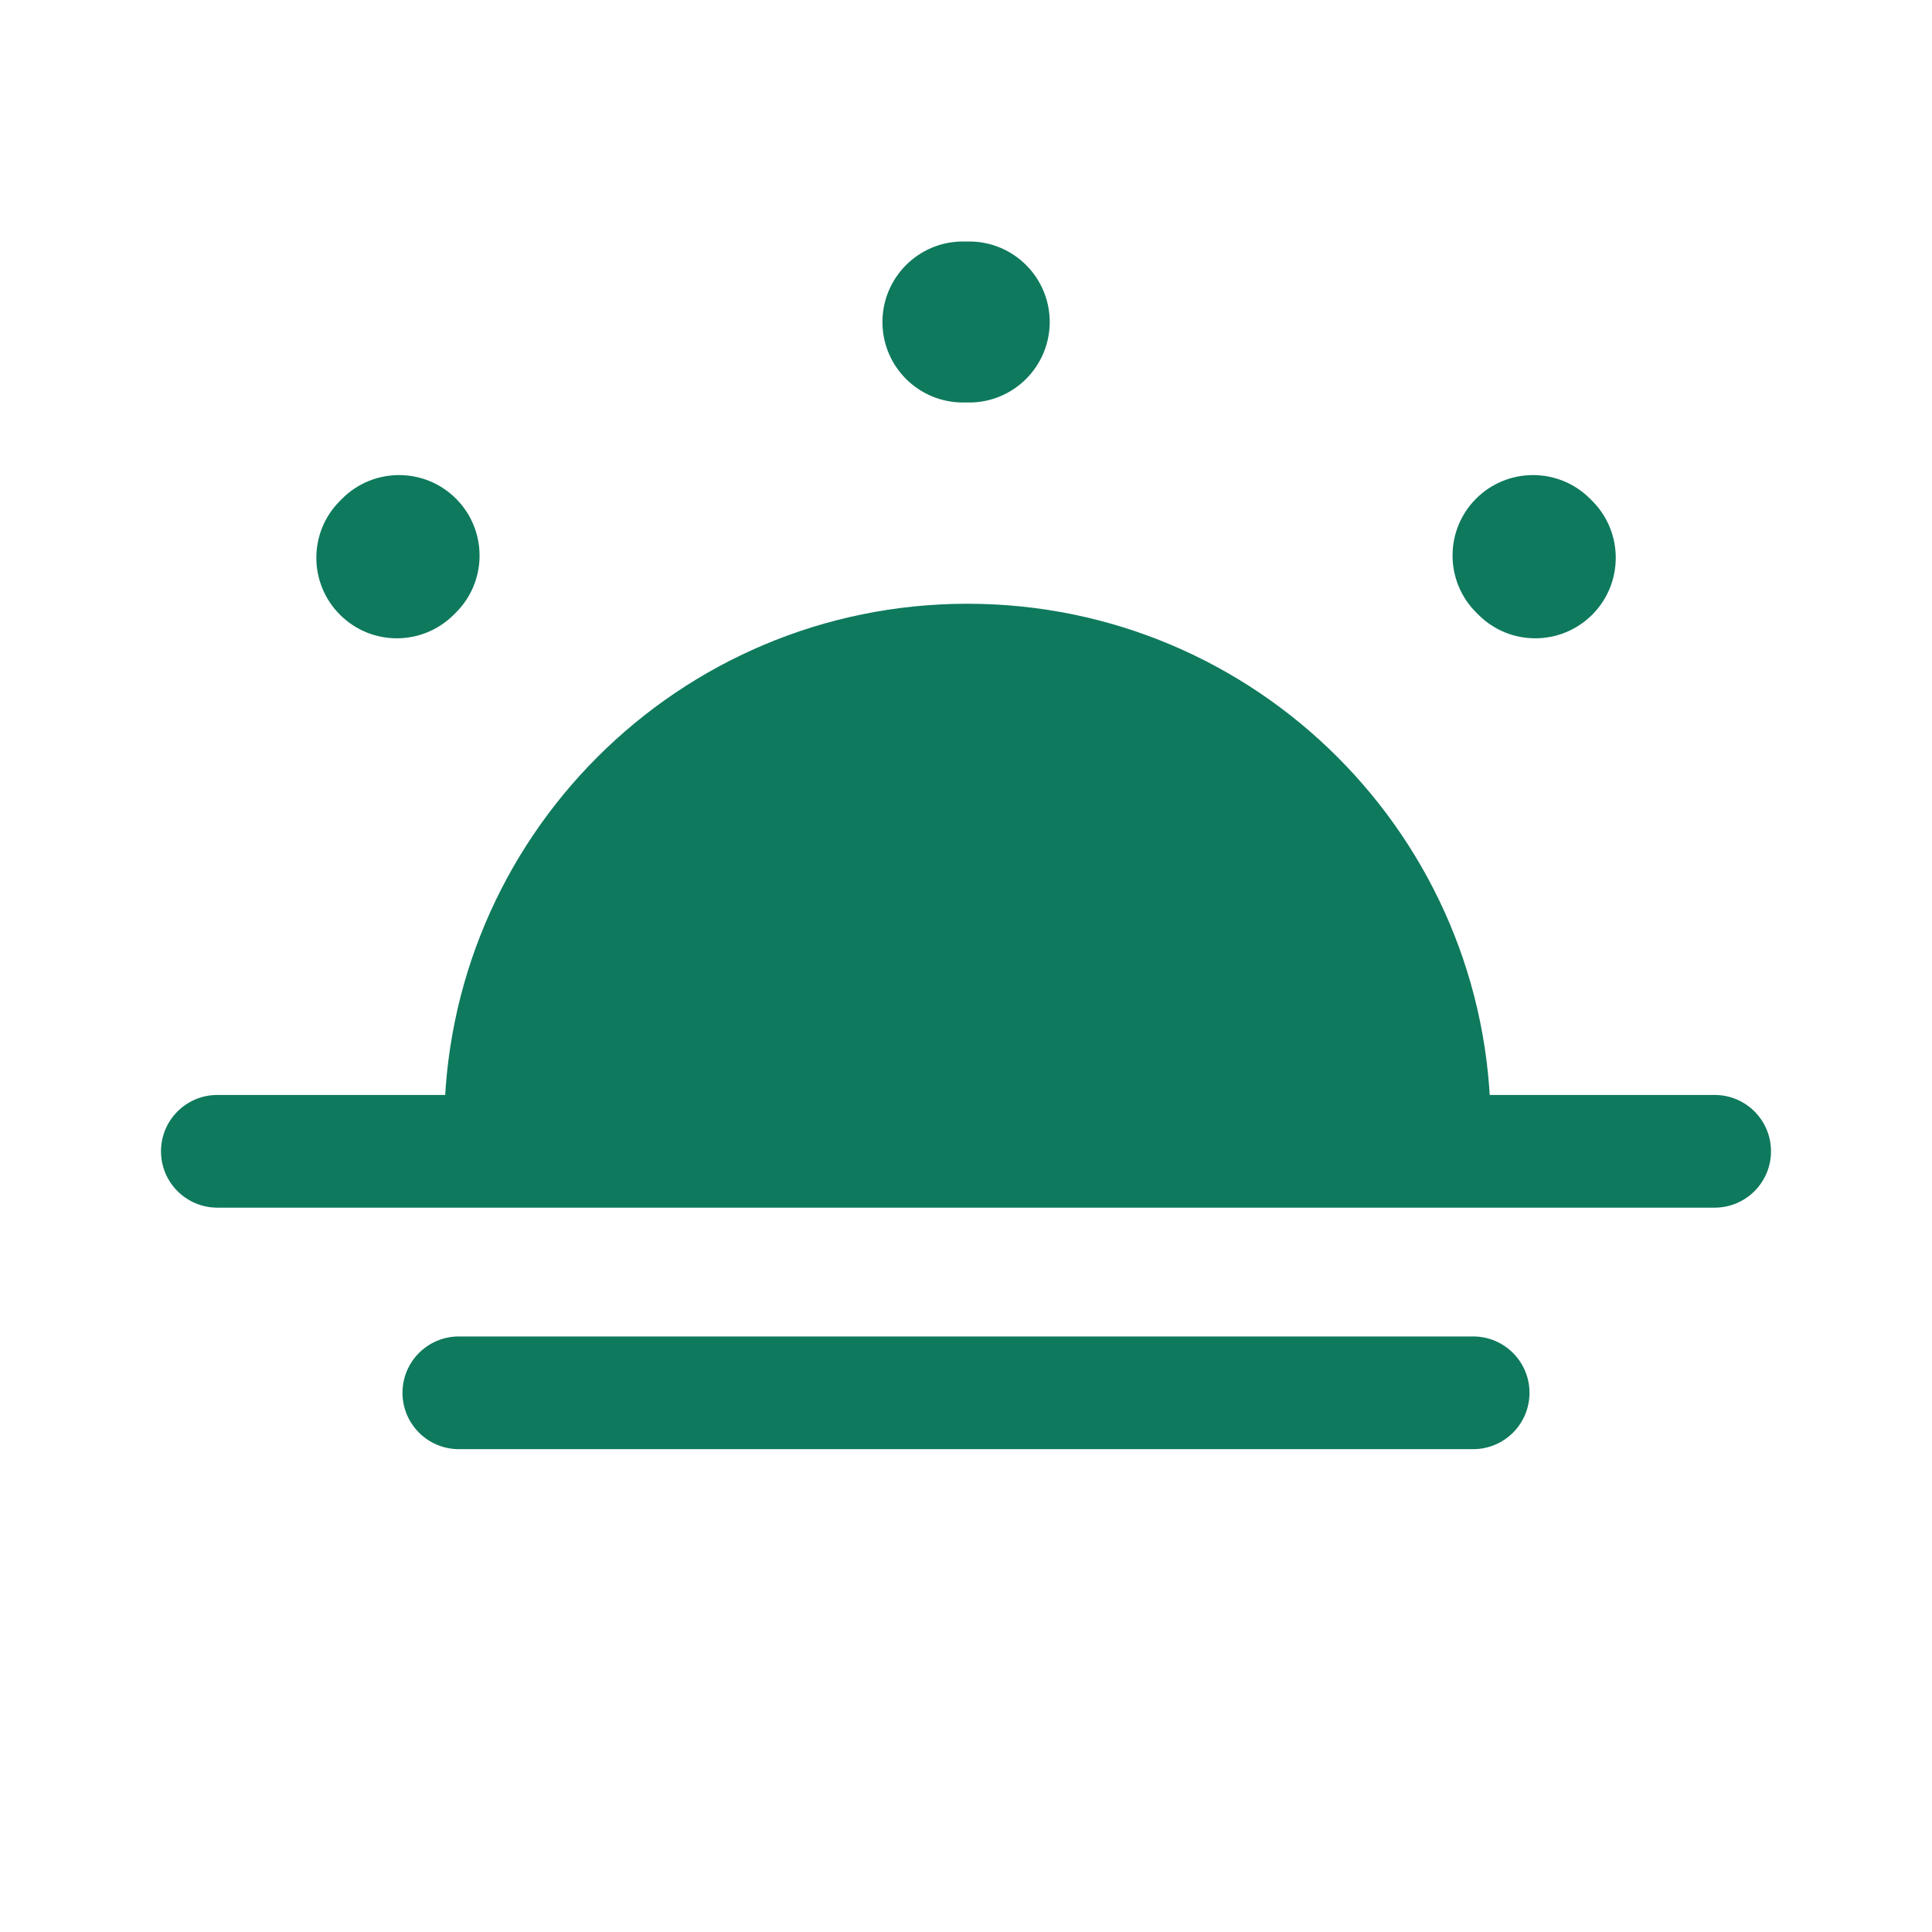 <svg width="24" height="24" viewBox="0 0 24 24" fill="none" xmlns="http://www.w3.org/2000/svg">
<path d="M12.018 7.5C8.428 7.5 5.518 10.41 5.518 14H18.518C18.518 10.41 15.607 7.5 12.018 7.5Z" fill="#0E795D"/>
<path fill-rule="evenodd" clip-rule="evenodd" d="M12.001 5L11.966 5C11.413 5.002 10.964 4.556 10.962 4.004C10.96 3.452 11.406 3.002 11.958 3L12.001 3L12.044 3C12.596 3.002 13.042 3.452 13.04 4.004C13.037 4.556 12.588 5.002 12.036 5L12.001 5ZM5.667 6.197C6.056 6.589 6.054 7.222 5.662 7.611L5.637 7.636C5.246 8.027 4.613 8.027 4.223 7.636C3.832 7.246 3.832 6.612 4.223 6.222L4.253 6.192C4.645 5.803 5.278 5.805 5.667 6.197ZM18.334 6.197C18.723 5.805 19.357 5.803 19.749 6.192L19.779 6.222C20.169 6.612 20.169 7.246 19.779 7.636C19.388 8.027 18.755 8.027 18.365 7.636L18.34 7.611C17.948 7.222 17.945 6.589 18.334 6.197Z" fill="#0E795D"/>
<path fill-rule="evenodd" clip-rule="evenodd" d="M2 14.302C2 13.915 2.313 13.602 2.7 13.602H21.3C21.687 13.602 22 13.915 22 14.302C22 14.688 21.687 15.002 21.3 15.002H2.7C2.313 15.002 2 14.688 2 14.302Z" fill="#0E795D"/>
<path fill-rule="evenodd" clip-rule="evenodd" d="M5 17.302C5 16.915 5.313 16.602 5.7 16.602L18.3 16.602C18.687 16.602 19 16.915 19 17.302C19 17.688 18.687 18.002 18.3 18.002L5.7 18.002C5.313 18.002 5 17.688 5 17.302Z" fill="#0E795D"/>
</svg>
